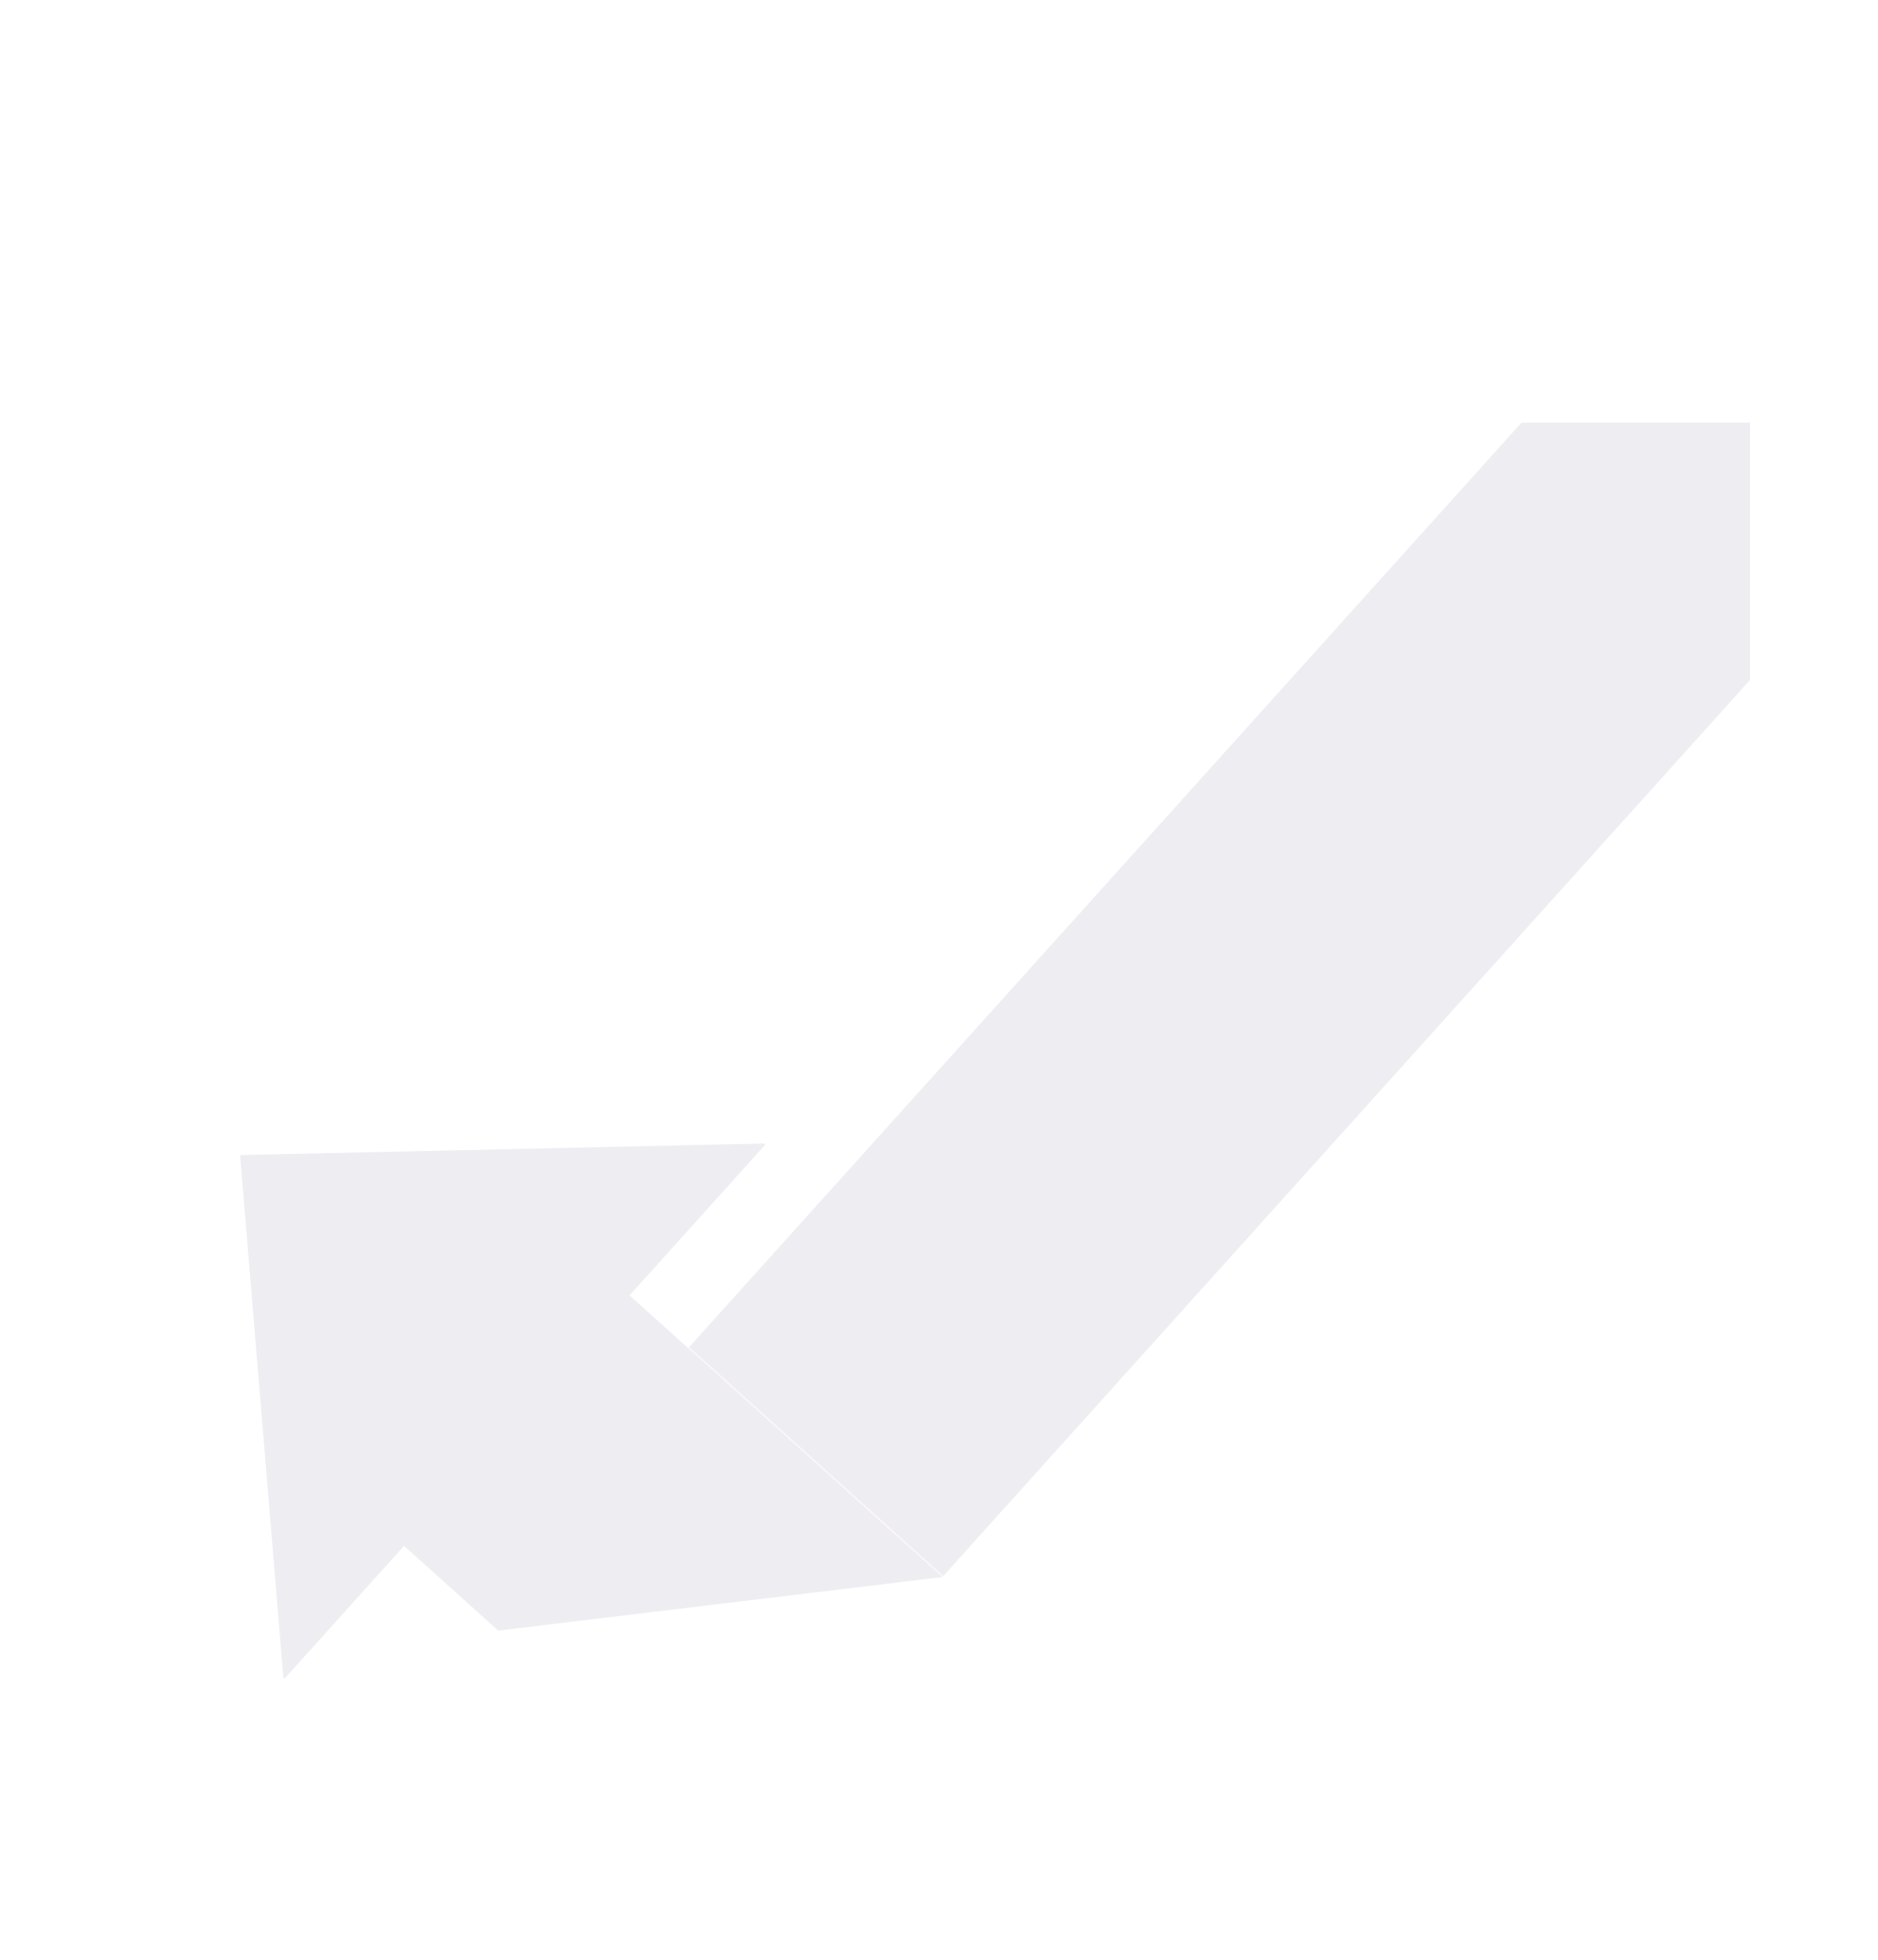 <svg xmlns="http://www.w3.org/2000/svg" width="1779.411" height="1857.276" viewBox="0 0 1779.411 1857.276">
  <g id="Group_2731" data-name="Group 2731" transform="translate(0.158 1347.636) rotate(-48)" opacity="0.08">
    <path id="Union_1" data-name="Union 1" d="M1491.953,761.2l-339.492-360.71a1,1,0,0,1,.728-1.686h191.391v-74.77H164.6l-144.967-161L200.7,0H1344.581l319.267,278.823V398.805h168.326a1,1,0,0,1,.728,1.686L1493.411,761.2a1,1,0,0,1-1.457,0Z" transform="translate(1833.006 761.456) rotate(180)" fill="#1f1e5e"/>
    <path id="Path_32" data-name="Path 32" d="M8604.778,47.665l-.055,324.031" transform="translate(-8115.606 389.75)" fill="none" stroke="#da8f98" stroke-width="1.5"/>
  </g>
</svg>
